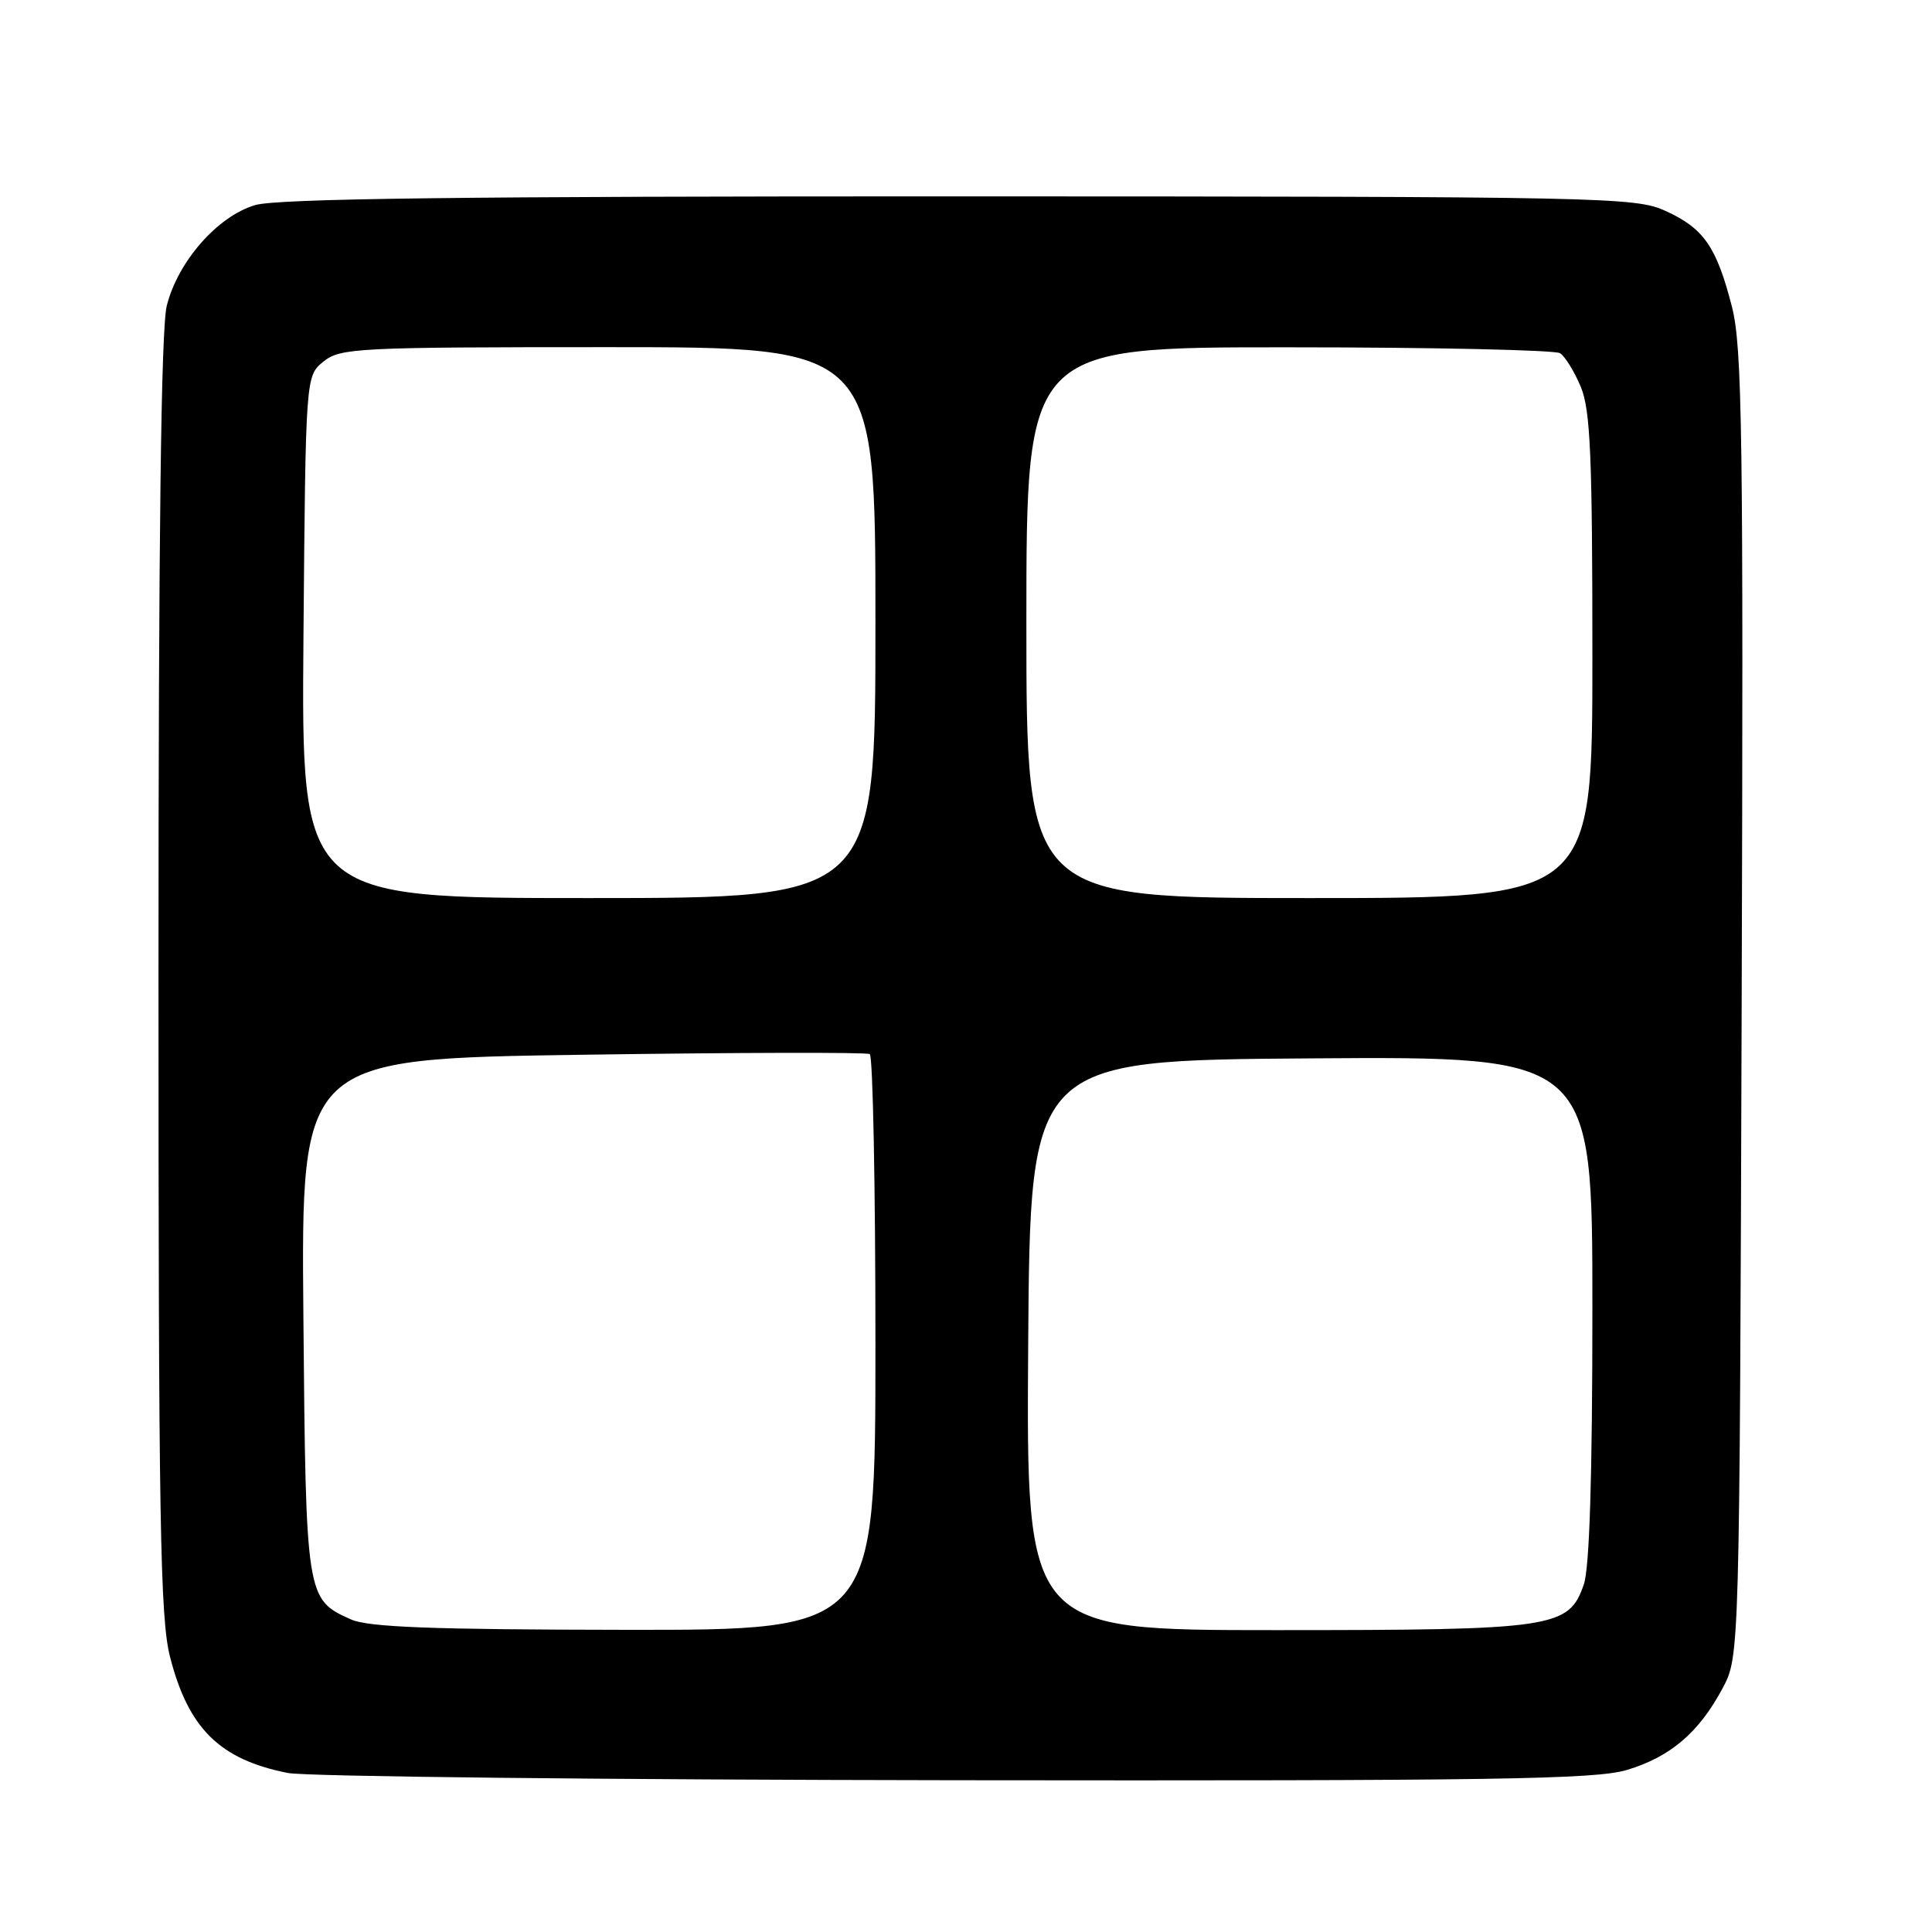 <?xml version="1.0" encoding="UTF-8" standalone="no"?>
<!DOCTYPE svg PUBLIC "-//W3C//DTD SVG 1.1//EN" "http://www.w3.org/Graphics/SVG/1.1/DTD/svg11.dtd" >
<svg xmlns="http://www.w3.org/2000/svg" xmlns:xlink="http://www.w3.org/1999/xlink" version="1.1" viewBox="0 0 256 256">
 <g >
 <path fill="currentColor"
d=" M 215.57 234.53 C 221.33 232.80 225.12 229.57 228.25 223.71 C 230.50 219.50 230.50 219.50 230.78 133.13 C 231.02 57.38 230.86 46.01 229.49 40.64 C 227.45 32.69 225.75 30.24 220.67 27.94 C 216.68 26.12 212.68 26.04 127.12 26.02 C 61.21 26.01 36.70 26.31 33.79 27.18 C 28.81 28.67 23.58 34.64 22.10 40.50 C 21.34 43.53 21.00 71.02 21.00 129.23 C 21.00 201.62 21.22 214.43 22.53 219.54 C 24.96 229.05 29.13 233.15 38.15 234.93 C 40.54 235.40 80.33 235.83 126.57 235.89 C 197.97 235.98 211.38 235.78 215.57 234.53 Z  M 46.50 214.58 C 40.56 211.92 40.53 211.72 40.20 174.40 C 39.90 140.30 39.90 140.30 77.20 139.76 C 97.72 139.46 114.84 139.42 115.25 139.67 C 115.66 139.91 116.00 157.19 116.00 178.06 C 116.00 216.00 116.00 216.00 82.75 215.96 C 57.16 215.93 48.81 215.61 46.50 214.58 Z  M 136.24 178.25 C 136.50 140.50 136.50 140.50 173.75 140.24 C 211.00 139.98 211.00 139.98 211.00 173.34 C 211.00 195.65 210.62 207.78 209.86 209.96 C 207.86 215.72 205.98 216.00 169.02 216.00 C 135.98 216.00 135.98 216.00 136.24 178.25 Z  M 40.21 84.41 C 40.50 49.82 40.50 49.82 42.86 47.91 C 45.09 46.11 47.26 46.00 80.61 46.00 C 116.00 46.00 116.00 46.00 116.00 82.50 C 116.00 119.00 116.00 119.00 77.96 119.00 C 39.93 119.00 39.93 119.00 40.21 84.41 Z  M 136.00 82.50 C 136.00 46.00 136.00 46.00 170.75 46.02 C 189.86 46.02 206.05 46.38 206.71 46.80 C 207.38 47.22 208.61 49.23 209.46 51.25 C 210.74 54.31 211.00 60.40 211.00 86.97 C 211.00 119.00 211.00 119.00 173.50 119.00 C 136.00 119.00 136.00 119.00 136.00 82.50 Z "/>
</g>
</svg>